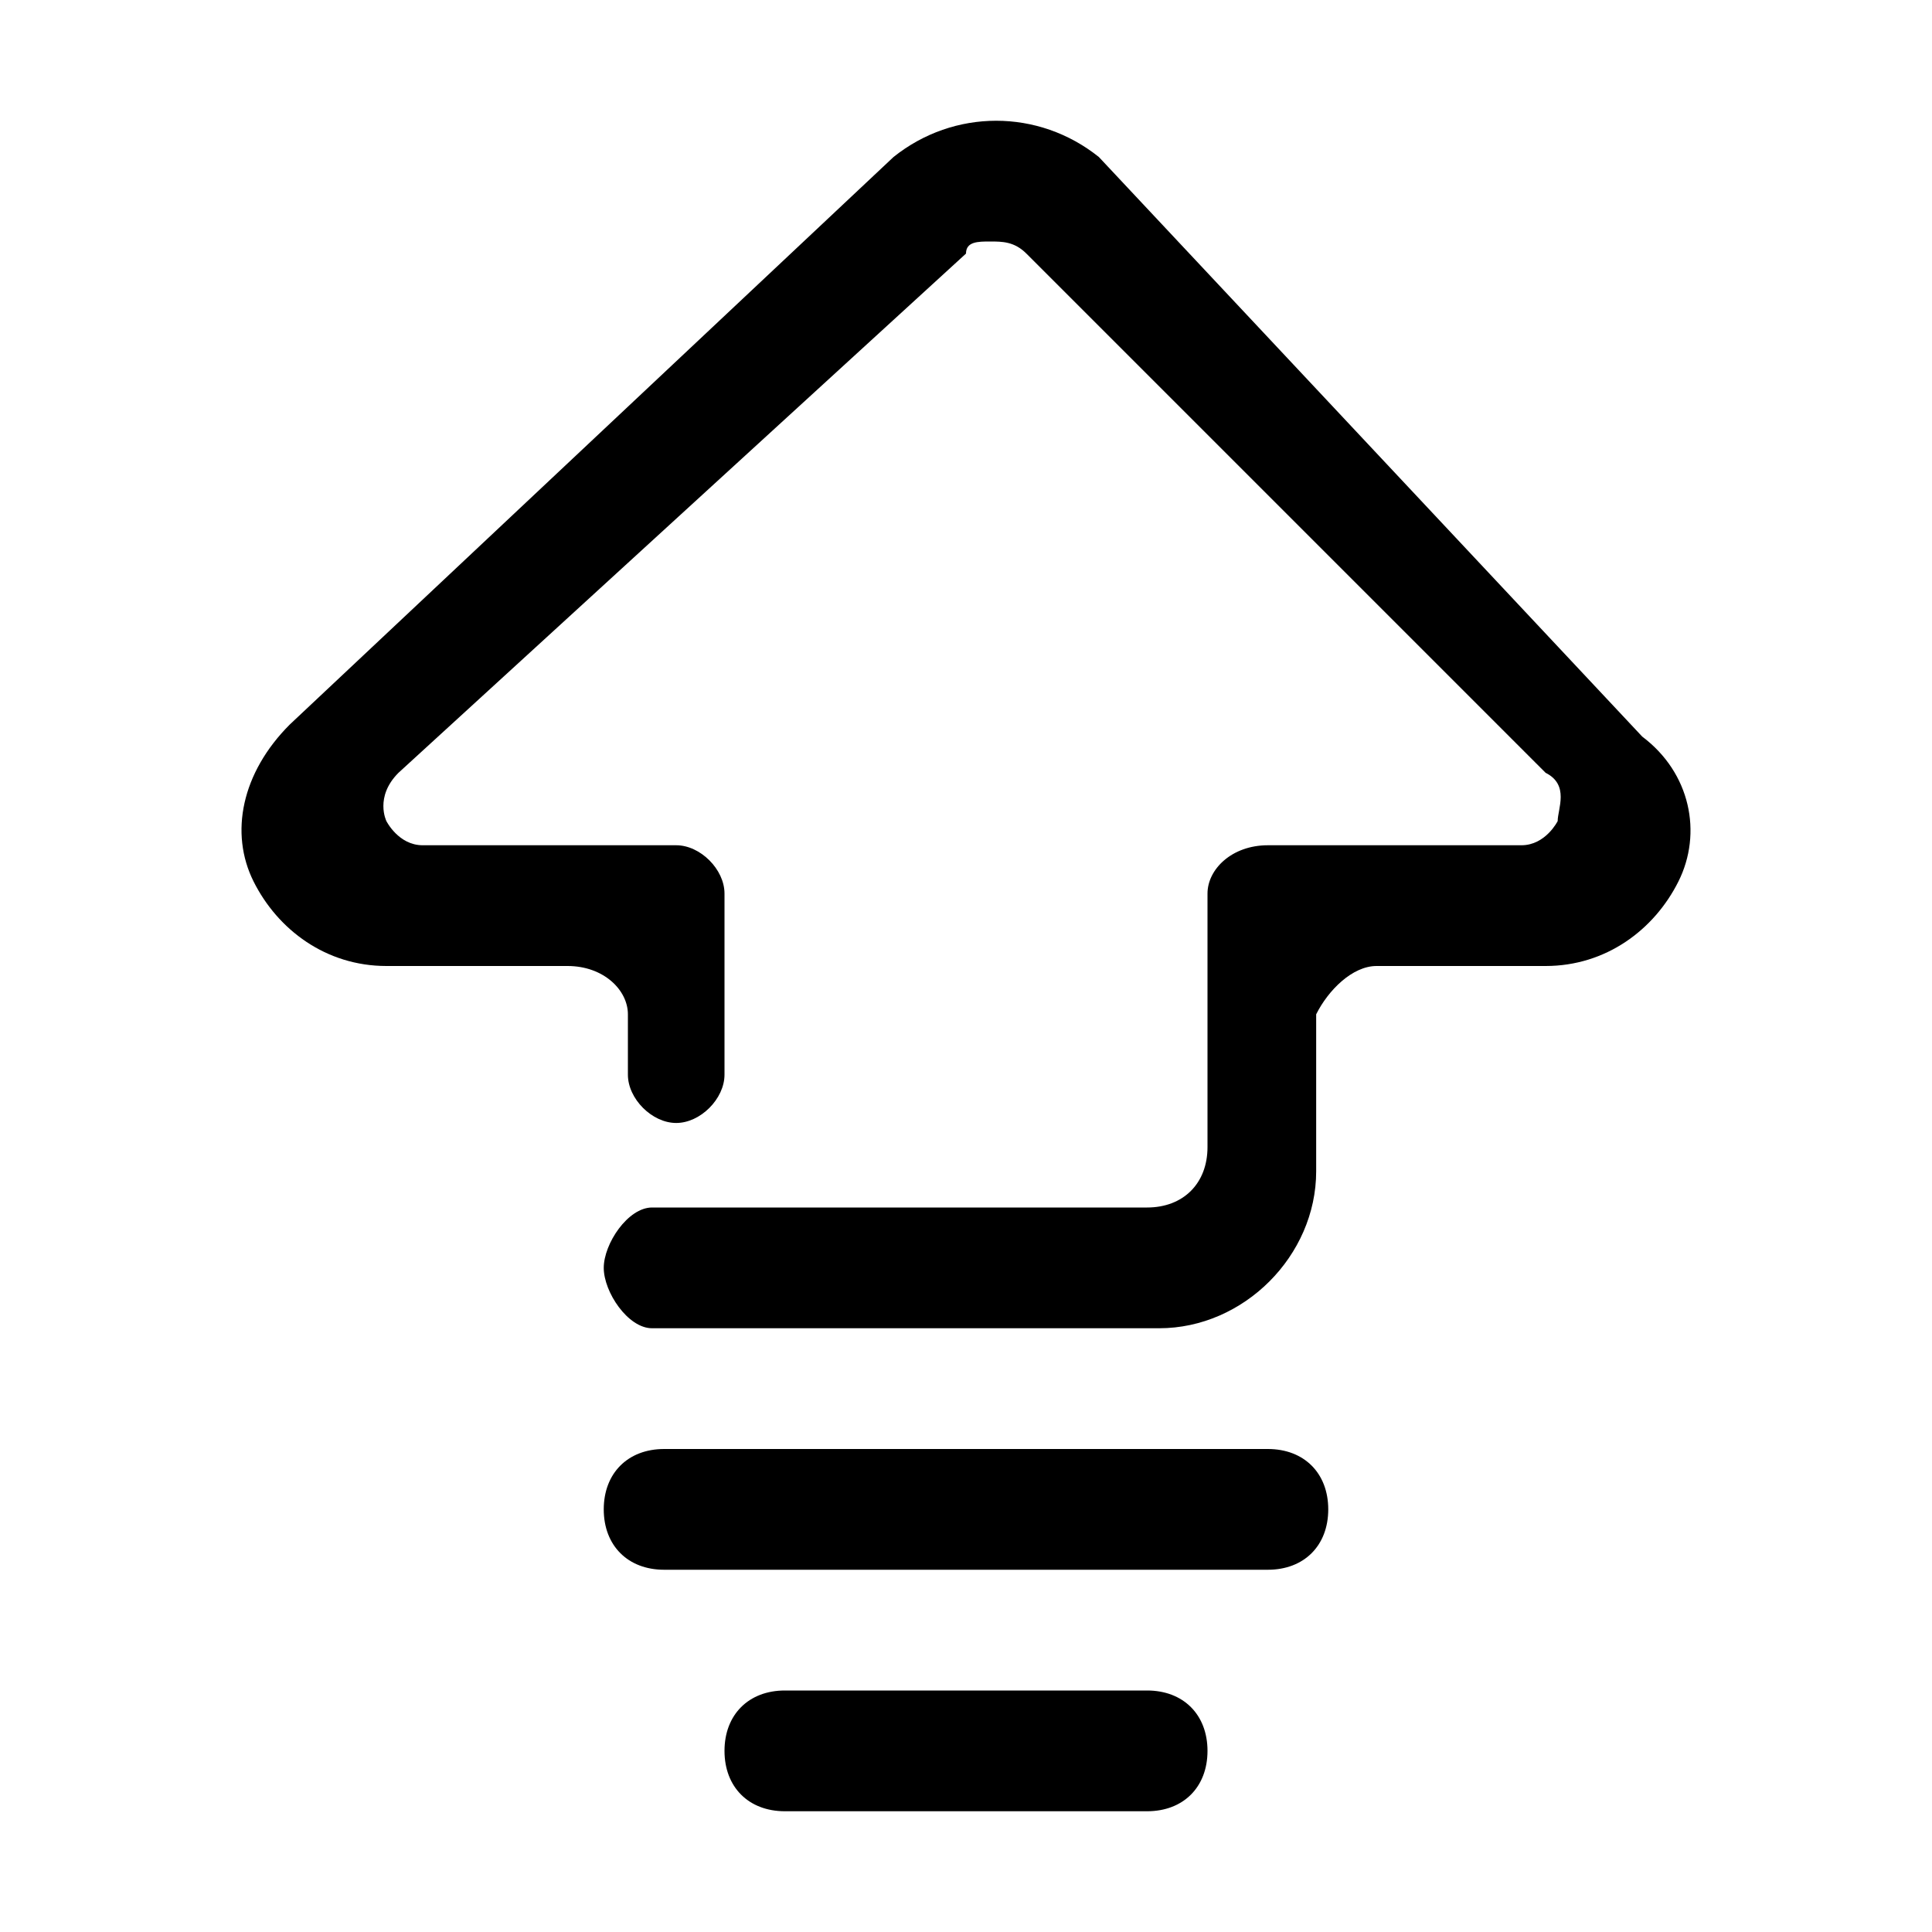 <?xml version="1.0" standalone="no"?><!DOCTYPE svg PUBLIC "-//W3C//DTD SVG 1.1//EN" "http://www.w3.org/Graphics/SVG/1.1/DTD/svg11.dtd"><svg t="1537956882065" class="icon" style="" viewBox="0 0 1024 1024" version="1.1" xmlns="http://www.w3.org/2000/svg" p-id="15107" xmlns:xlink="http://www.w3.org/1999/xlink" width="128" height="128"><defs><style type="text/css"></style></defs><path d="M870.4 390.4L582.4 83.2c-32-25.6-76.8-25.6-108.8 0L153.6 384c-25.6 25.6-32 57.6-19.2 83.2s38.4 44.8 70.4 44.8h96c19.2 0 32 12.8 32 25.6v32c0 12.8 12.8 25.6 25.6 25.6s25.6-12.8 25.6-25.6V473.6c0-12.8-12.8-25.6-25.6-25.6H224c-12.8 0-19.2-12.8-19.2-12.8s-6.4-12.8 6.4-25.6L512 134.4c0-6.4 6.4-6.4 12.8-6.4s12.8 0 19.2 6.4l275.2 275.2c12.8 6.4 6.4 19.2 6.4 25.6 0 0-6.4 12.8-19.2 12.8h-134.4c-19.2 0-32 12.8-32 25.6v134.4c0 19.2-12.8 32-32 32H345.6c-12.8 0-25.6 19.2-25.6 32s12.8 32 25.6 32h268.8c44.8 0 83.2-38.4 83.2-83.2V537.6c6.4-12.8 19.2-25.6 32-25.6h89.6c32 0 57.6-19.2 70.4-44.8 12.8-25.6 6.4-57.6-19.2-76.8zM672 768h-320c-19.2 0-32 12.8-32 32s12.8 32 32 32h320c19.2 0 32-12.8 32-32s-12.8-32-32-32z m-64 128h-192c-19.2 0-32 12.8-32 32s12.8 32 32 32h192c19.2 0 32-12.8 32-32s-12.8-32-32-32z" p-id="15108"></path></svg>